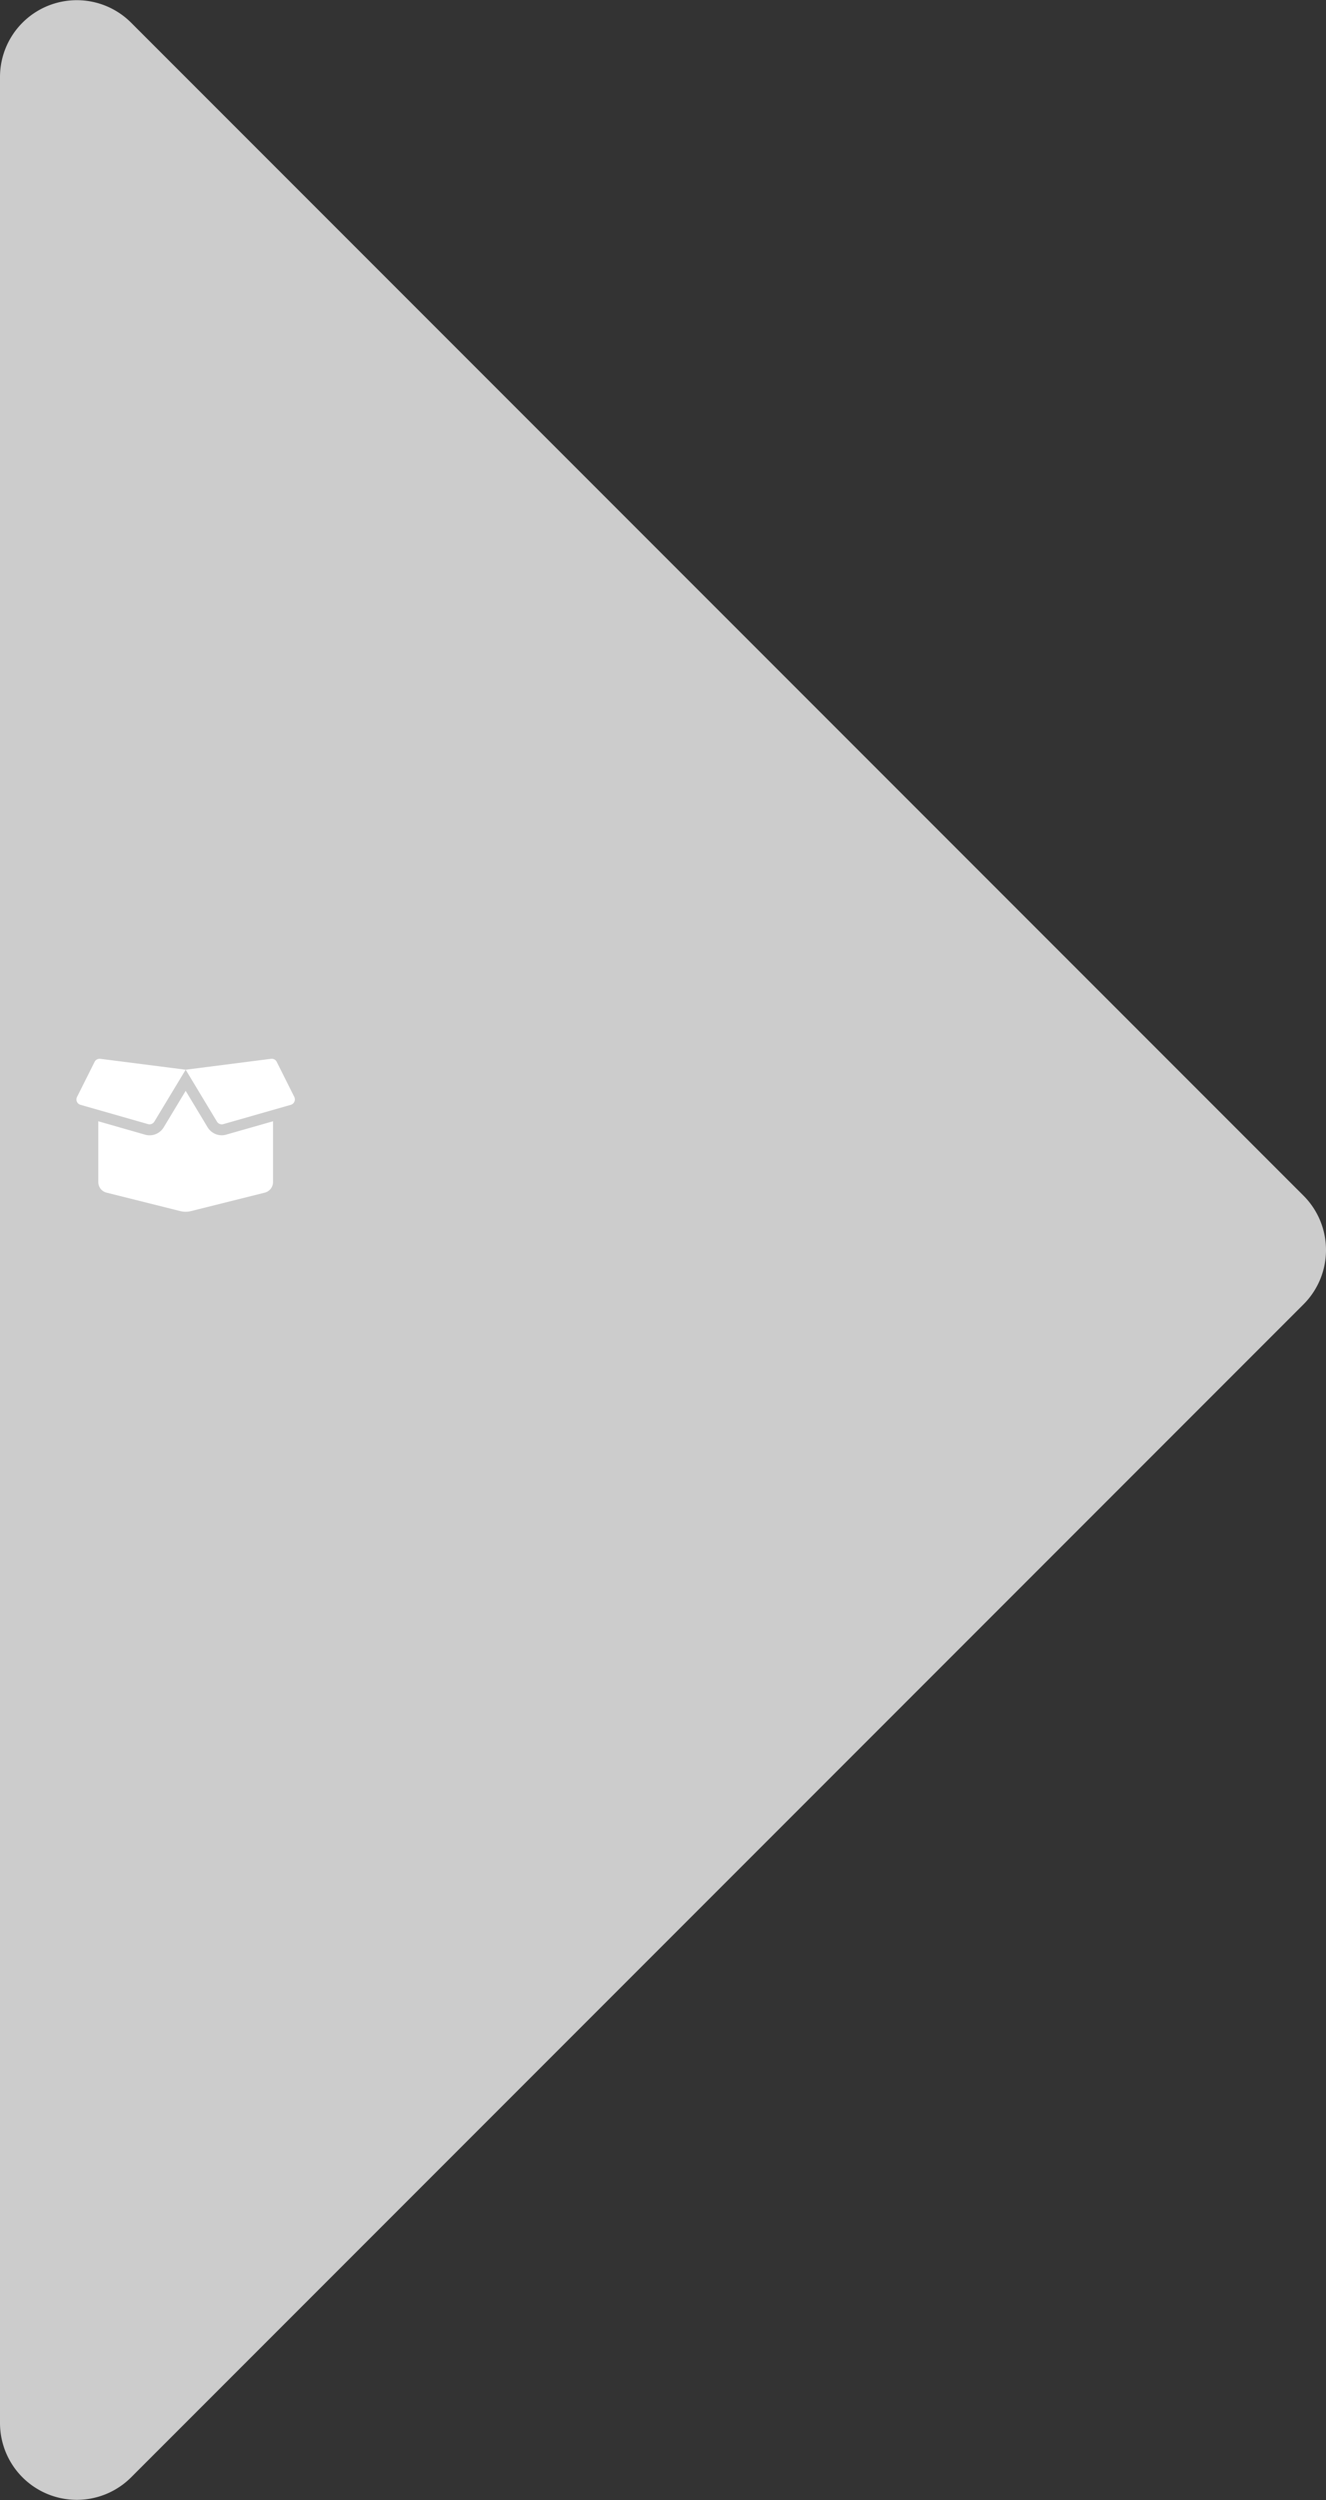 <svg xmlns="http://www.w3.org/2000/svg" width="208.91" height="393.672" viewBox="0 0 208.91 393.672"><rect x="0" y="0" width="208.91" height="393.672" fill="#333333" stroke="none"/><defs><style>.a{fill:#ccc;}.b{fill:#fff;}</style></defs><g transform="translate(-229.999 -2310.101)"><path class="a" d="M2715.062-349.168l184.714,184.712a12.1,12.1,0,0,1,0,17.111L2715.062,37.368a12.1,12.1,0,0,1-20.653-8.555V-340.614A12.1,12.1,0,0,1,2715.062-349.168Z" transform="translate(-2464.41 2662.838)"/><path class="b" d="M22.89,14.295a2.607,2.607,0,0,1-2.226-1.258L17.207,7.3l-3.452,5.732A2.615,2.615,0,0,1,11.523,14.3a2.473,2.473,0,0,1-.715-.1L3.441,12.09v9.572a1.715,1.715,0,0,0,1.3,1.667l11.626,2.909a3.5,3.5,0,0,0,1.667,0l11.636-2.909a1.724,1.724,0,0,0,1.3-1.667V12.09l-7.367,2.1A2.473,2.473,0,0,1,22.89,14.295ZM34.323,8.261,31.553,2.733a.878.878,0,0,0-.9-.479L17.207,3.97l4.931,8.179a.884.884,0,0,0,.995.393L33.774,9.5A.886.886,0,0,0,34.323,8.261ZM2.86,2.733.091,8.261A.877.877,0,0,0,.634,9.5l10.642,3.038a.884.884,0,0,0,.995-.393L17.207,3.97,3.753,2.255A.879.879,0,0,0,2.86,2.733Z" transform="translate(242.045 2474.575)"/></g></svg>
